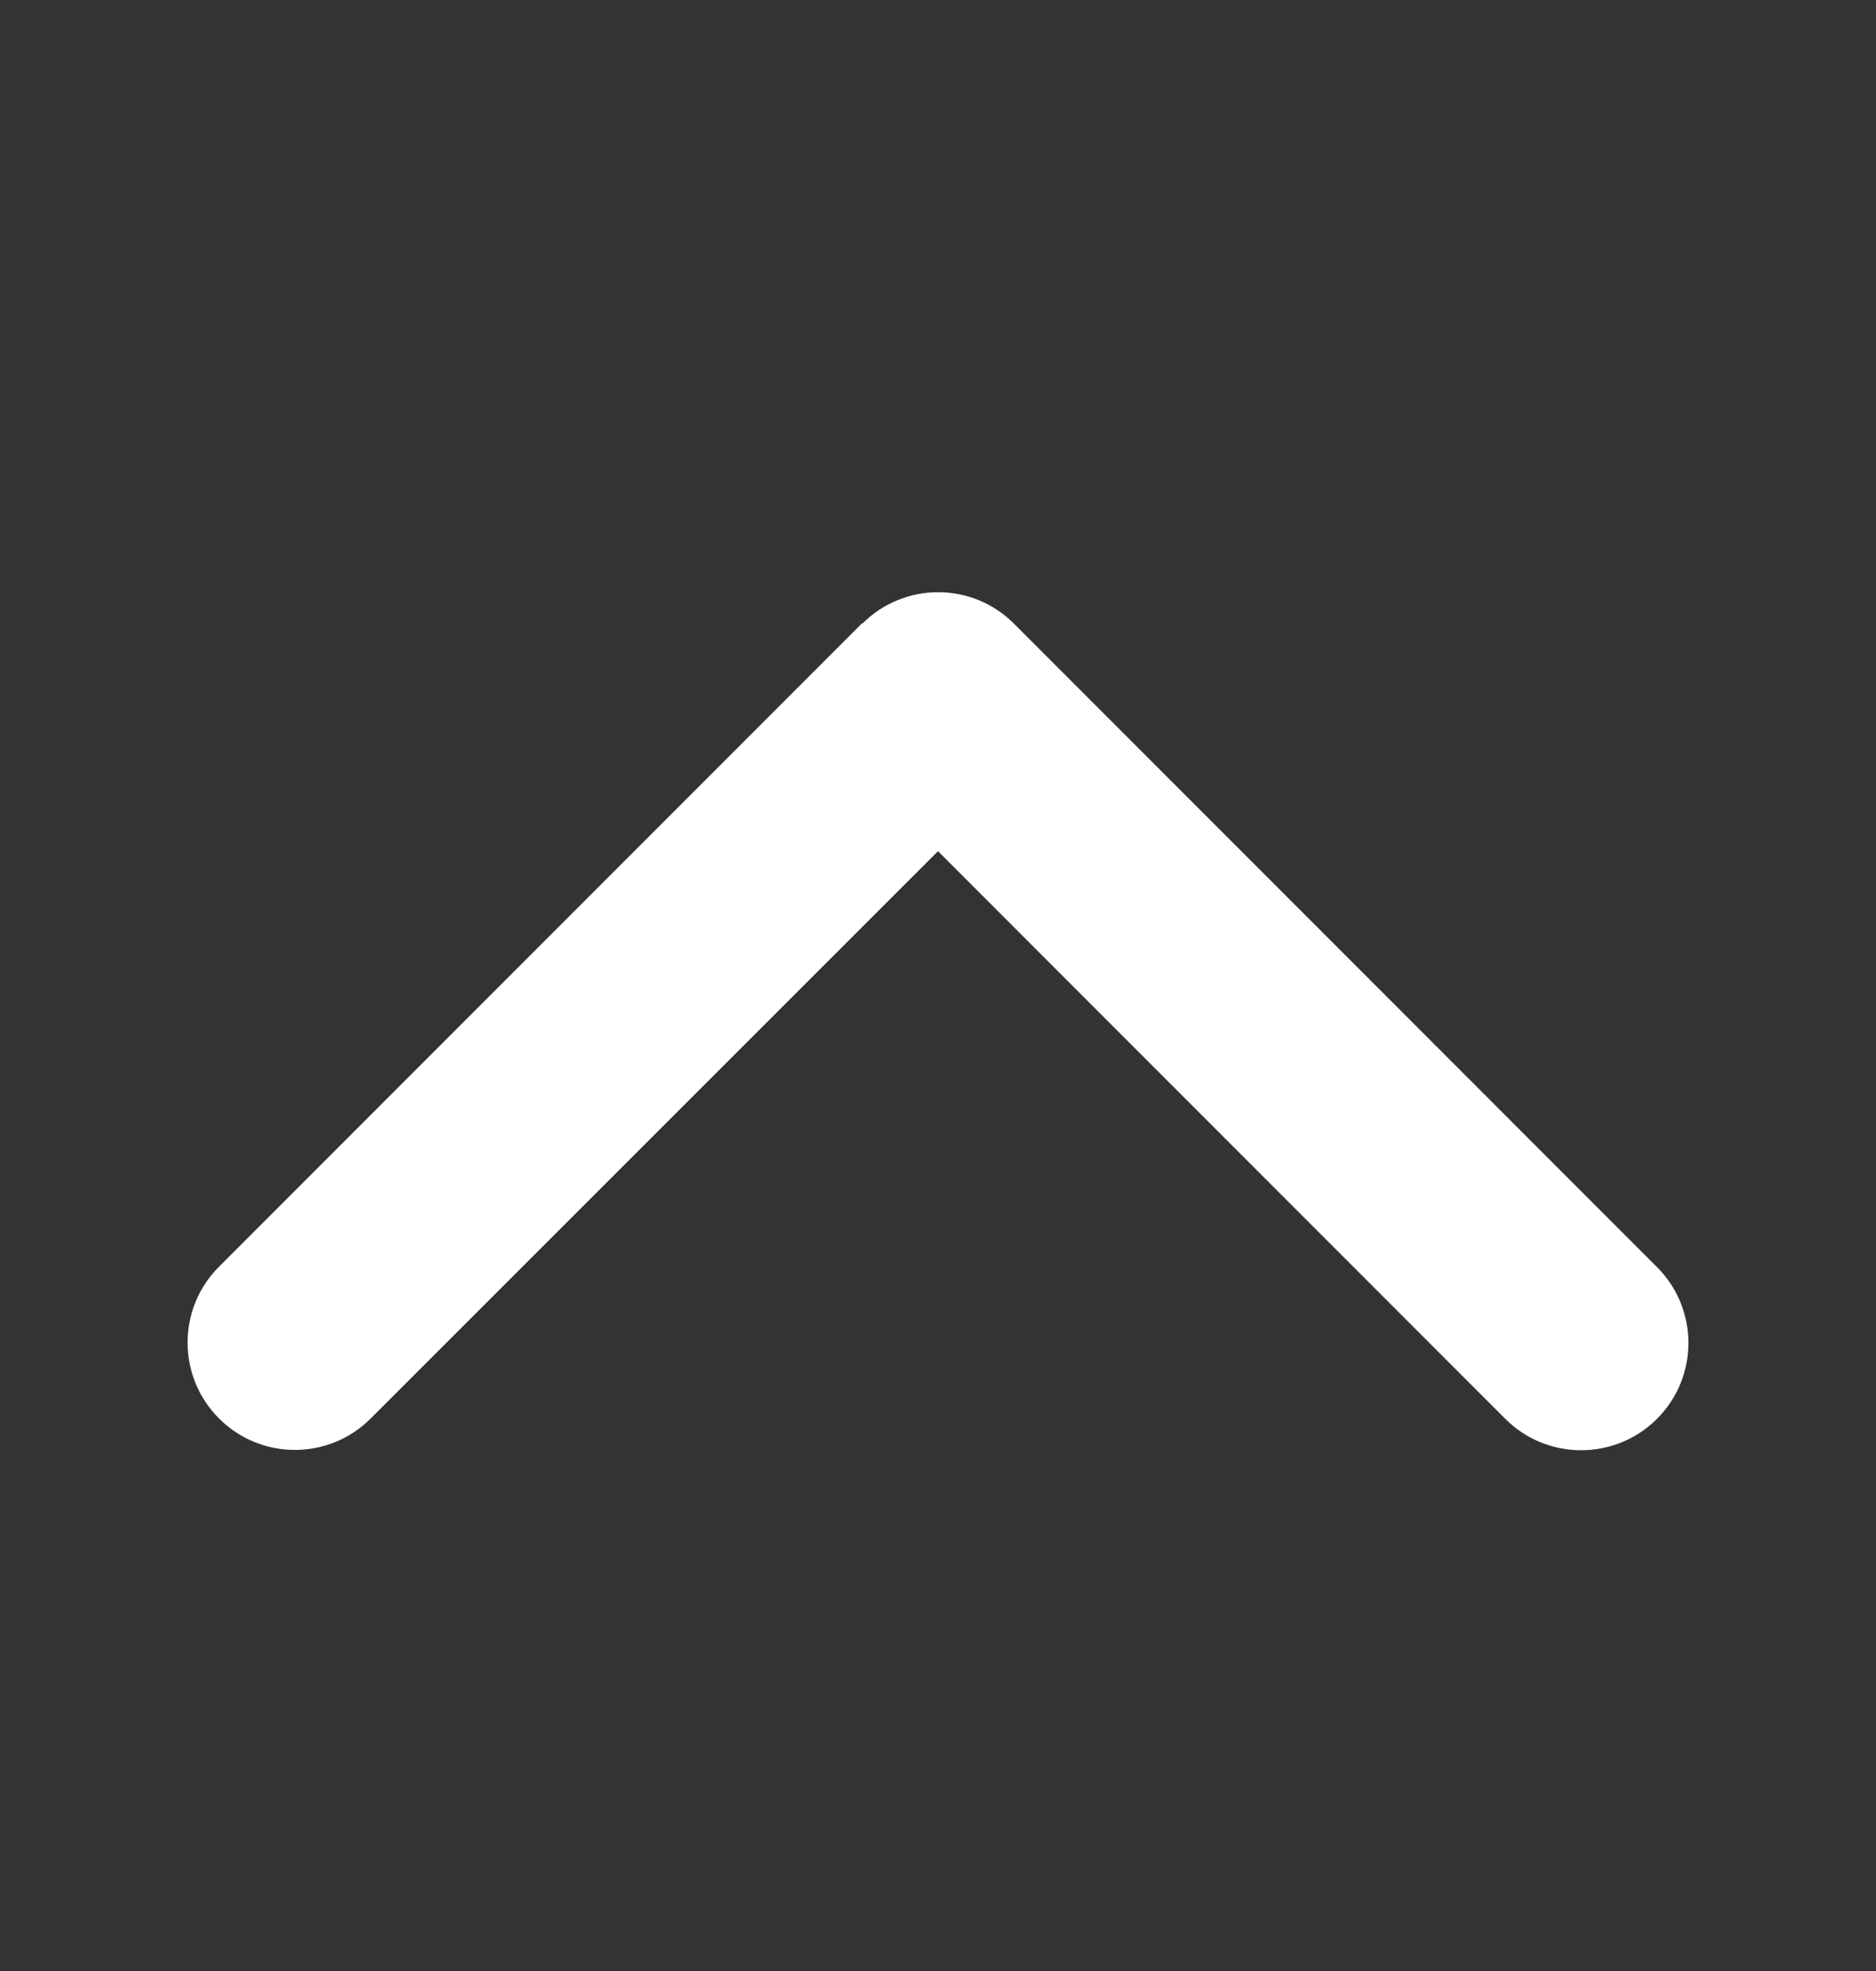 <svg width="20" height="21" viewBox="0 0 20 21" fill="none" xmlns="http://www.w3.org/2000/svg">
<rect x="0" y="0" width="20" height="21" fill="#333333" stroke="none"/>
<path d="M9.193 6.645C9.639 6.198 10.364 6.198 10.81 6.645L17.665 13.5C18.112 13.946 18.112 14.671 17.665 15.117C17.219 15.563 16.494 15.563 16.048 15.117L10 9.069L3.952 15.113C3.506 15.56 2.781 15.56 2.335 15.113C1.888 14.667 1.888 13.942 2.335 13.496L9.19 6.641L9.193 6.645Z" fill="white"/>
</svg>
